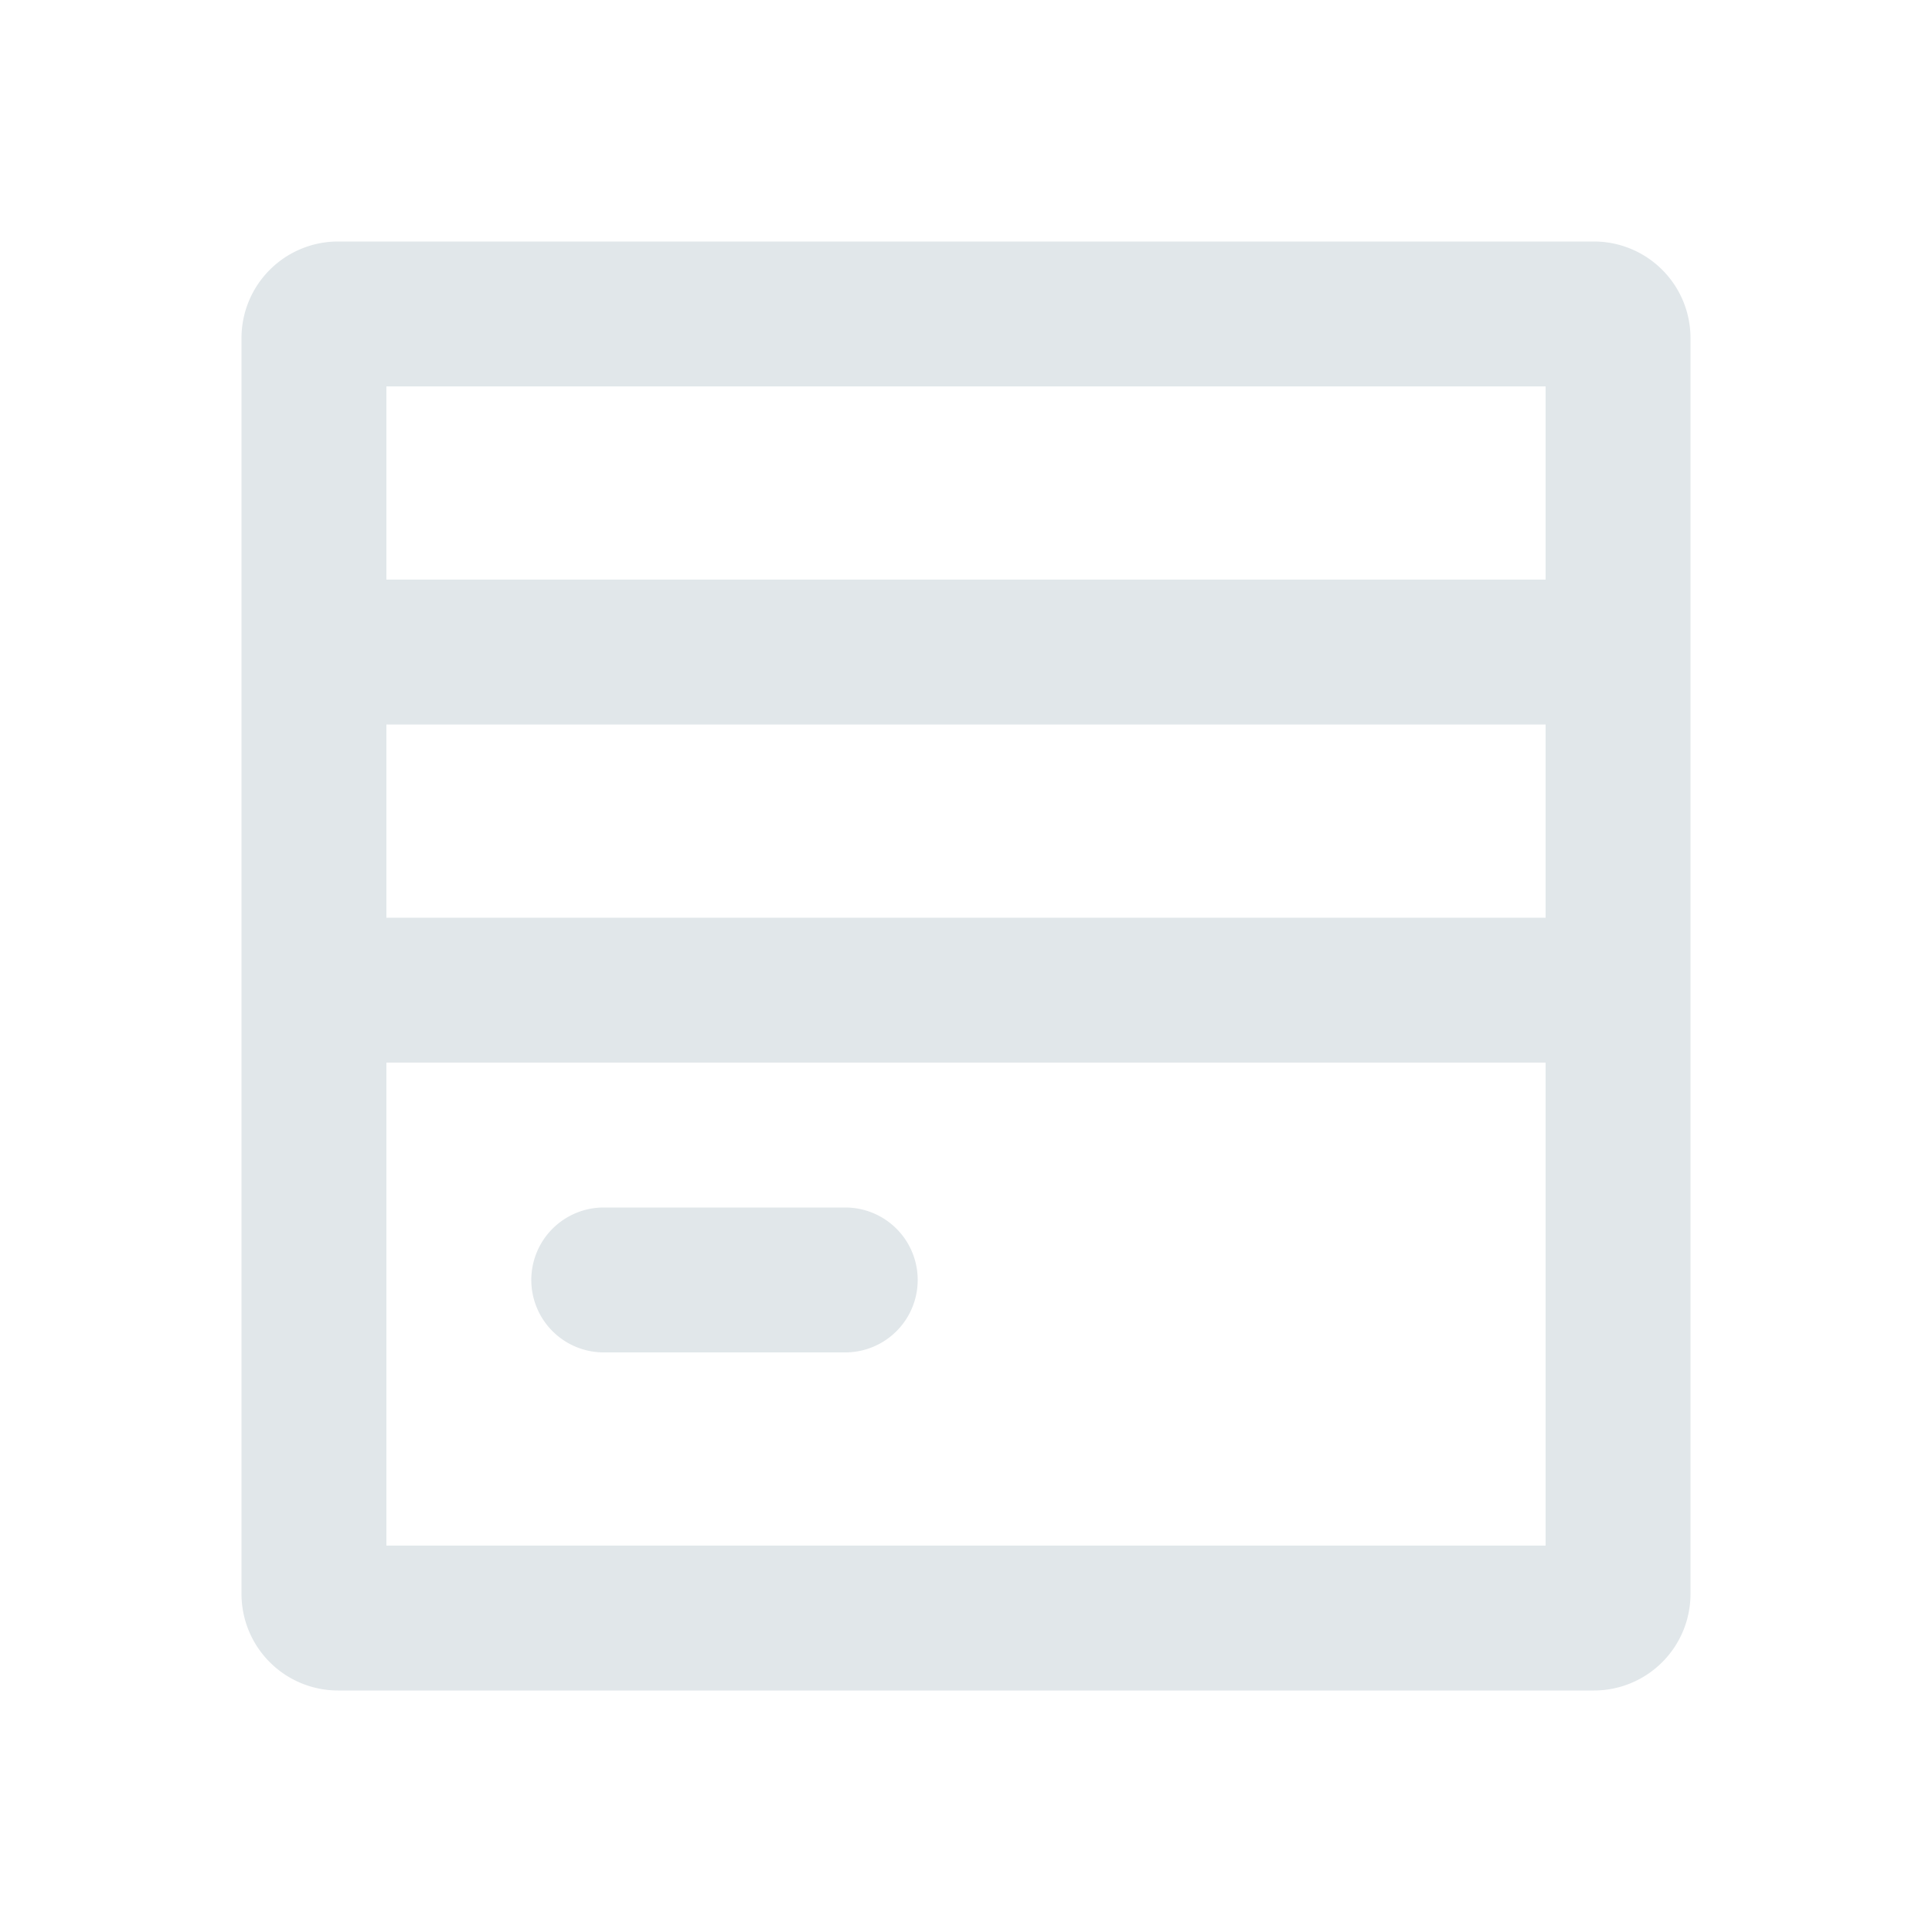 <svg xmlns="http://www.w3.org/2000/svg" width="20" height="20" fill="none" viewBox="0 0 20 20">
  <g class="20x20/Outline/server">
    <path fill="#E1E7EA" fill-rule="evenodd" d="M4 6V4h12v2H4Zm-1.5.757V16.5a1 1 0 0 0 1 1h13a1 1 0 0 0 1-1v-13a1 1 0 0 0-1-1h-13a1 1 0 0 0-1 1v3.257ZM4 16v-5h12v5H4Zm0-6.5h12v-2H4v2Zm2.25 3a.75.75 0 0 0 0 1.5h2.5a.75.75 0 0 0 0-1.5h-2.5Z" class="Primary" clip-rule="evenodd"/>
  </g>
</svg>

